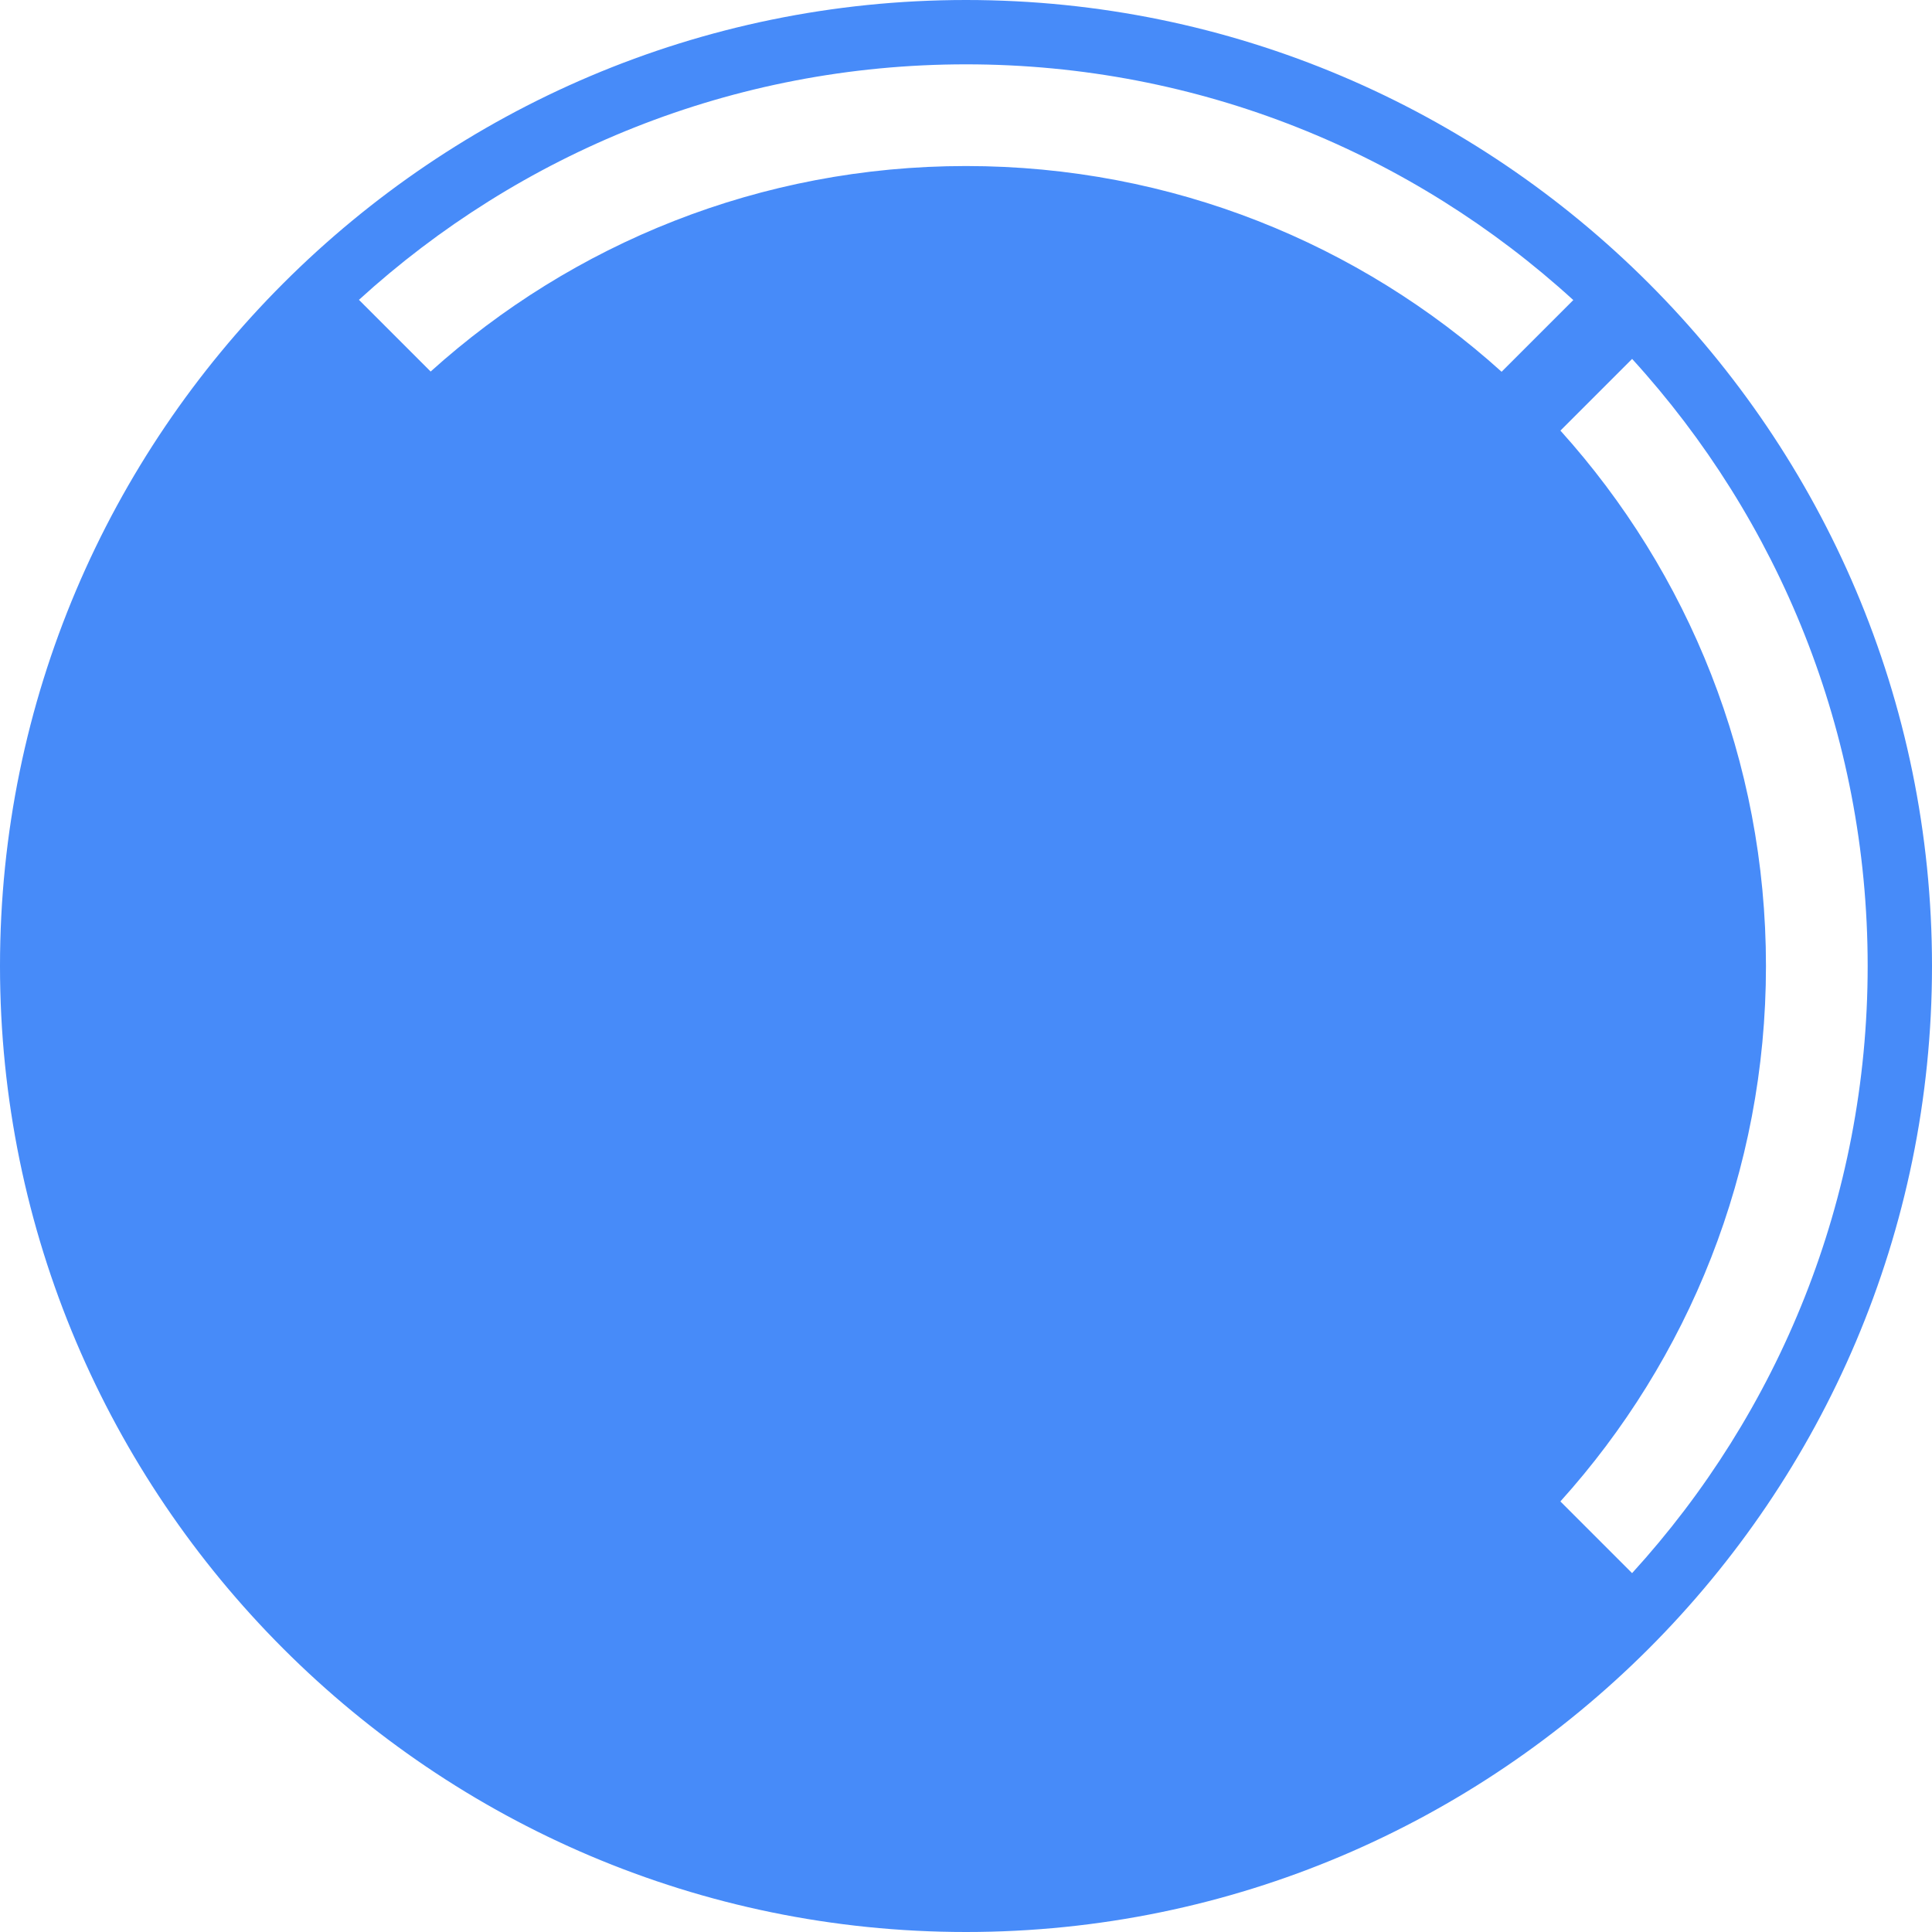 <!-- Generated by IcoMoon.io -->
<svg version="1.1" xmlns="http://www.w3.org/2000/svg" width="1024" height="1024" viewBox="0 0 1024 1024">
<title></title>
<g id="icomoon-ignore">
</g>
<path fill="#478bf9" d="M1024 512c0 282.245-229.755 512-512 512s-512-229.755-512-512c0-282.245 229.755-512 512-512 282.352 0 512 229.755 512 512zM833.859 864.98c-84.99 77.563-197.996 124.922-321.859 124.922-123.828 0-236.802-47.33-321.783-124.851l38.002-38.002c75.143 67.727 174.645 108.951 283.781 108.951 109.174 0 208.706-41.252 283.858-109.021l38.001 38.001zM865.040 833.794c77.528-84.982 124.863-197.962 124.863-321.794 0-123.821-47.327-236.791-124.843-321.771l-38.001 38.002c67.721 75.143 108.941 174.638 108.941 283.769 0 109.143-41.228 208.648-108.962 283.792l38.001 38.001zM833.881 159.042c-84.992-77.577-198.007-124.943-321.881-124.943-123.813 0-236.775 47.32-321.752 124.826l38.002 37.998c75.139-67.709 174.626-108.923 283.75-108.923 109.185 0 208.726 41.26 283.88 109.041l38.001-37.998zM34.095 512c0-123.885 47.377-236.904 124.962-321.9l37.998 38.002c-67.789 75.158-109.056 174.702-109.056 283.898 0 109.181 41.256 208.717 109.033 283.87l-38.002 38.001c-77.57-84.991-124.936-198.001-124.936-321.871z"></path>
</svg>
